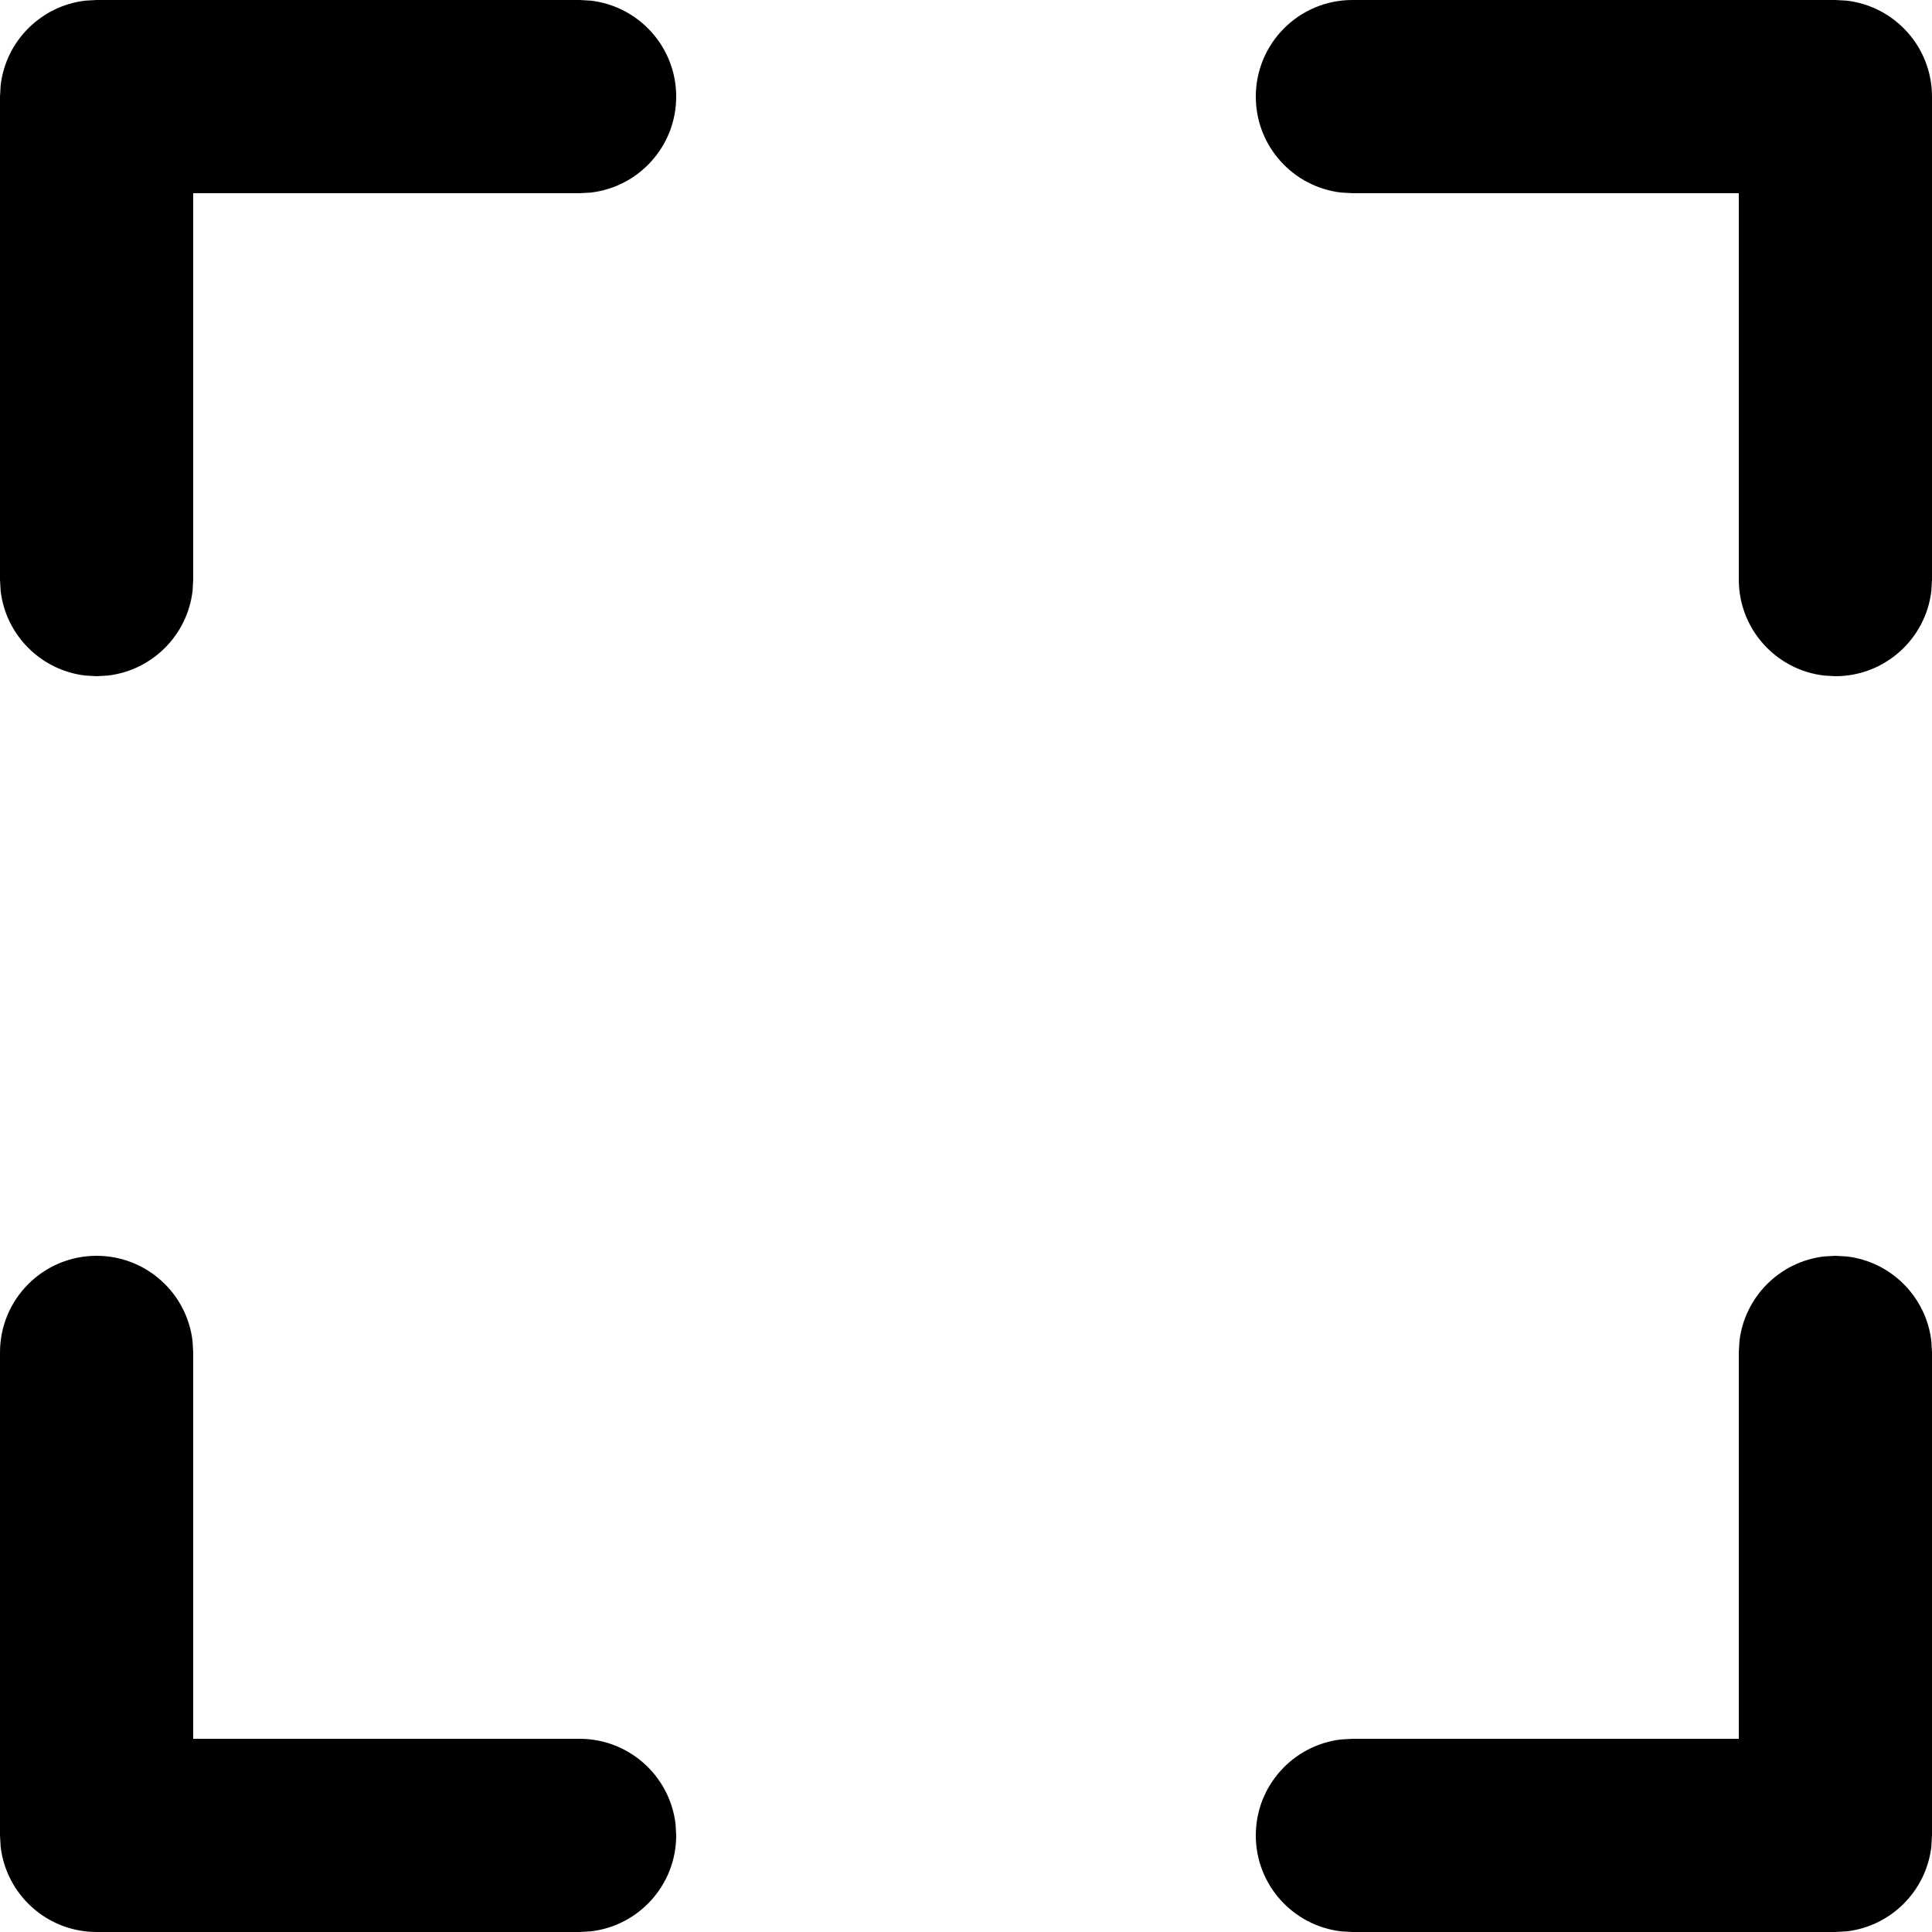 <svg width="27" height="27" viewBox="0 0 27 27" fill="none" xmlns="http://www.w3.org/2000/svg">
<path d="M0 18.9C0 18.154 0.604 17.55 1.35 17.55C2.042 17.55 2.613 18.071 2.691 18.743L2.7 18.9L2.7 24.3H8.1C8.792 24.3 9.363 24.821 9.441 25.493L9.45 25.65C9.45 26.342 8.929 26.913 8.257 26.991L8.1 27H1.35C0.658 27 0.087 26.479 0.009 25.807L0 25.65L0 18.9Z" fill="black"/>
<path d="M25.65 27L25.808 26.991C26.427 26.919 26.919 26.427 26.991 25.807L27 25.65V18.9L26.991 18.743C26.919 18.123 26.427 17.631 25.808 17.559L25.65 17.55L25.493 17.559C24.873 17.631 24.381 18.123 24.309 18.743L24.3 18.9V24.3H18.9L18.743 24.309C18.071 24.387 17.55 24.958 17.55 25.65C17.55 26.342 18.071 26.913 18.743 26.991L18.9 27H25.65Z" fill="black"/>
<path d="M1.35 9.45L1.507 9.441C2.127 9.369 2.619 8.877 2.691 8.258L2.7 8.1V2.7H8.1L8.257 2.691C8.929 2.613 9.45 2.043 9.45 1.35C9.45 0.658 8.929 0.087 8.257 0.009L8.1 0H1.35L1.193 0.009C0.573 0.081 0.081 0.573 0.009 1.193L0 1.35V8.1L0.009 8.258C0.081 8.877 0.573 9.369 1.193 9.441L1.35 9.45Z" fill="black"/>
<path d="M25.65 9.45C26.342 9.45 26.913 8.929 26.991 8.258L27 8.1V1.35C27 0.658 26.479 0.087 25.808 0.009L25.65 0H18.9C18.154 0 17.55 0.605 17.55 1.35C17.55 2.043 18.071 2.613 18.743 2.691L18.9 2.7H24.3V8.1C24.3 8.793 24.821 9.363 25.493 9.441L25.65 9.45Z" fill="black"/>
</svg>
